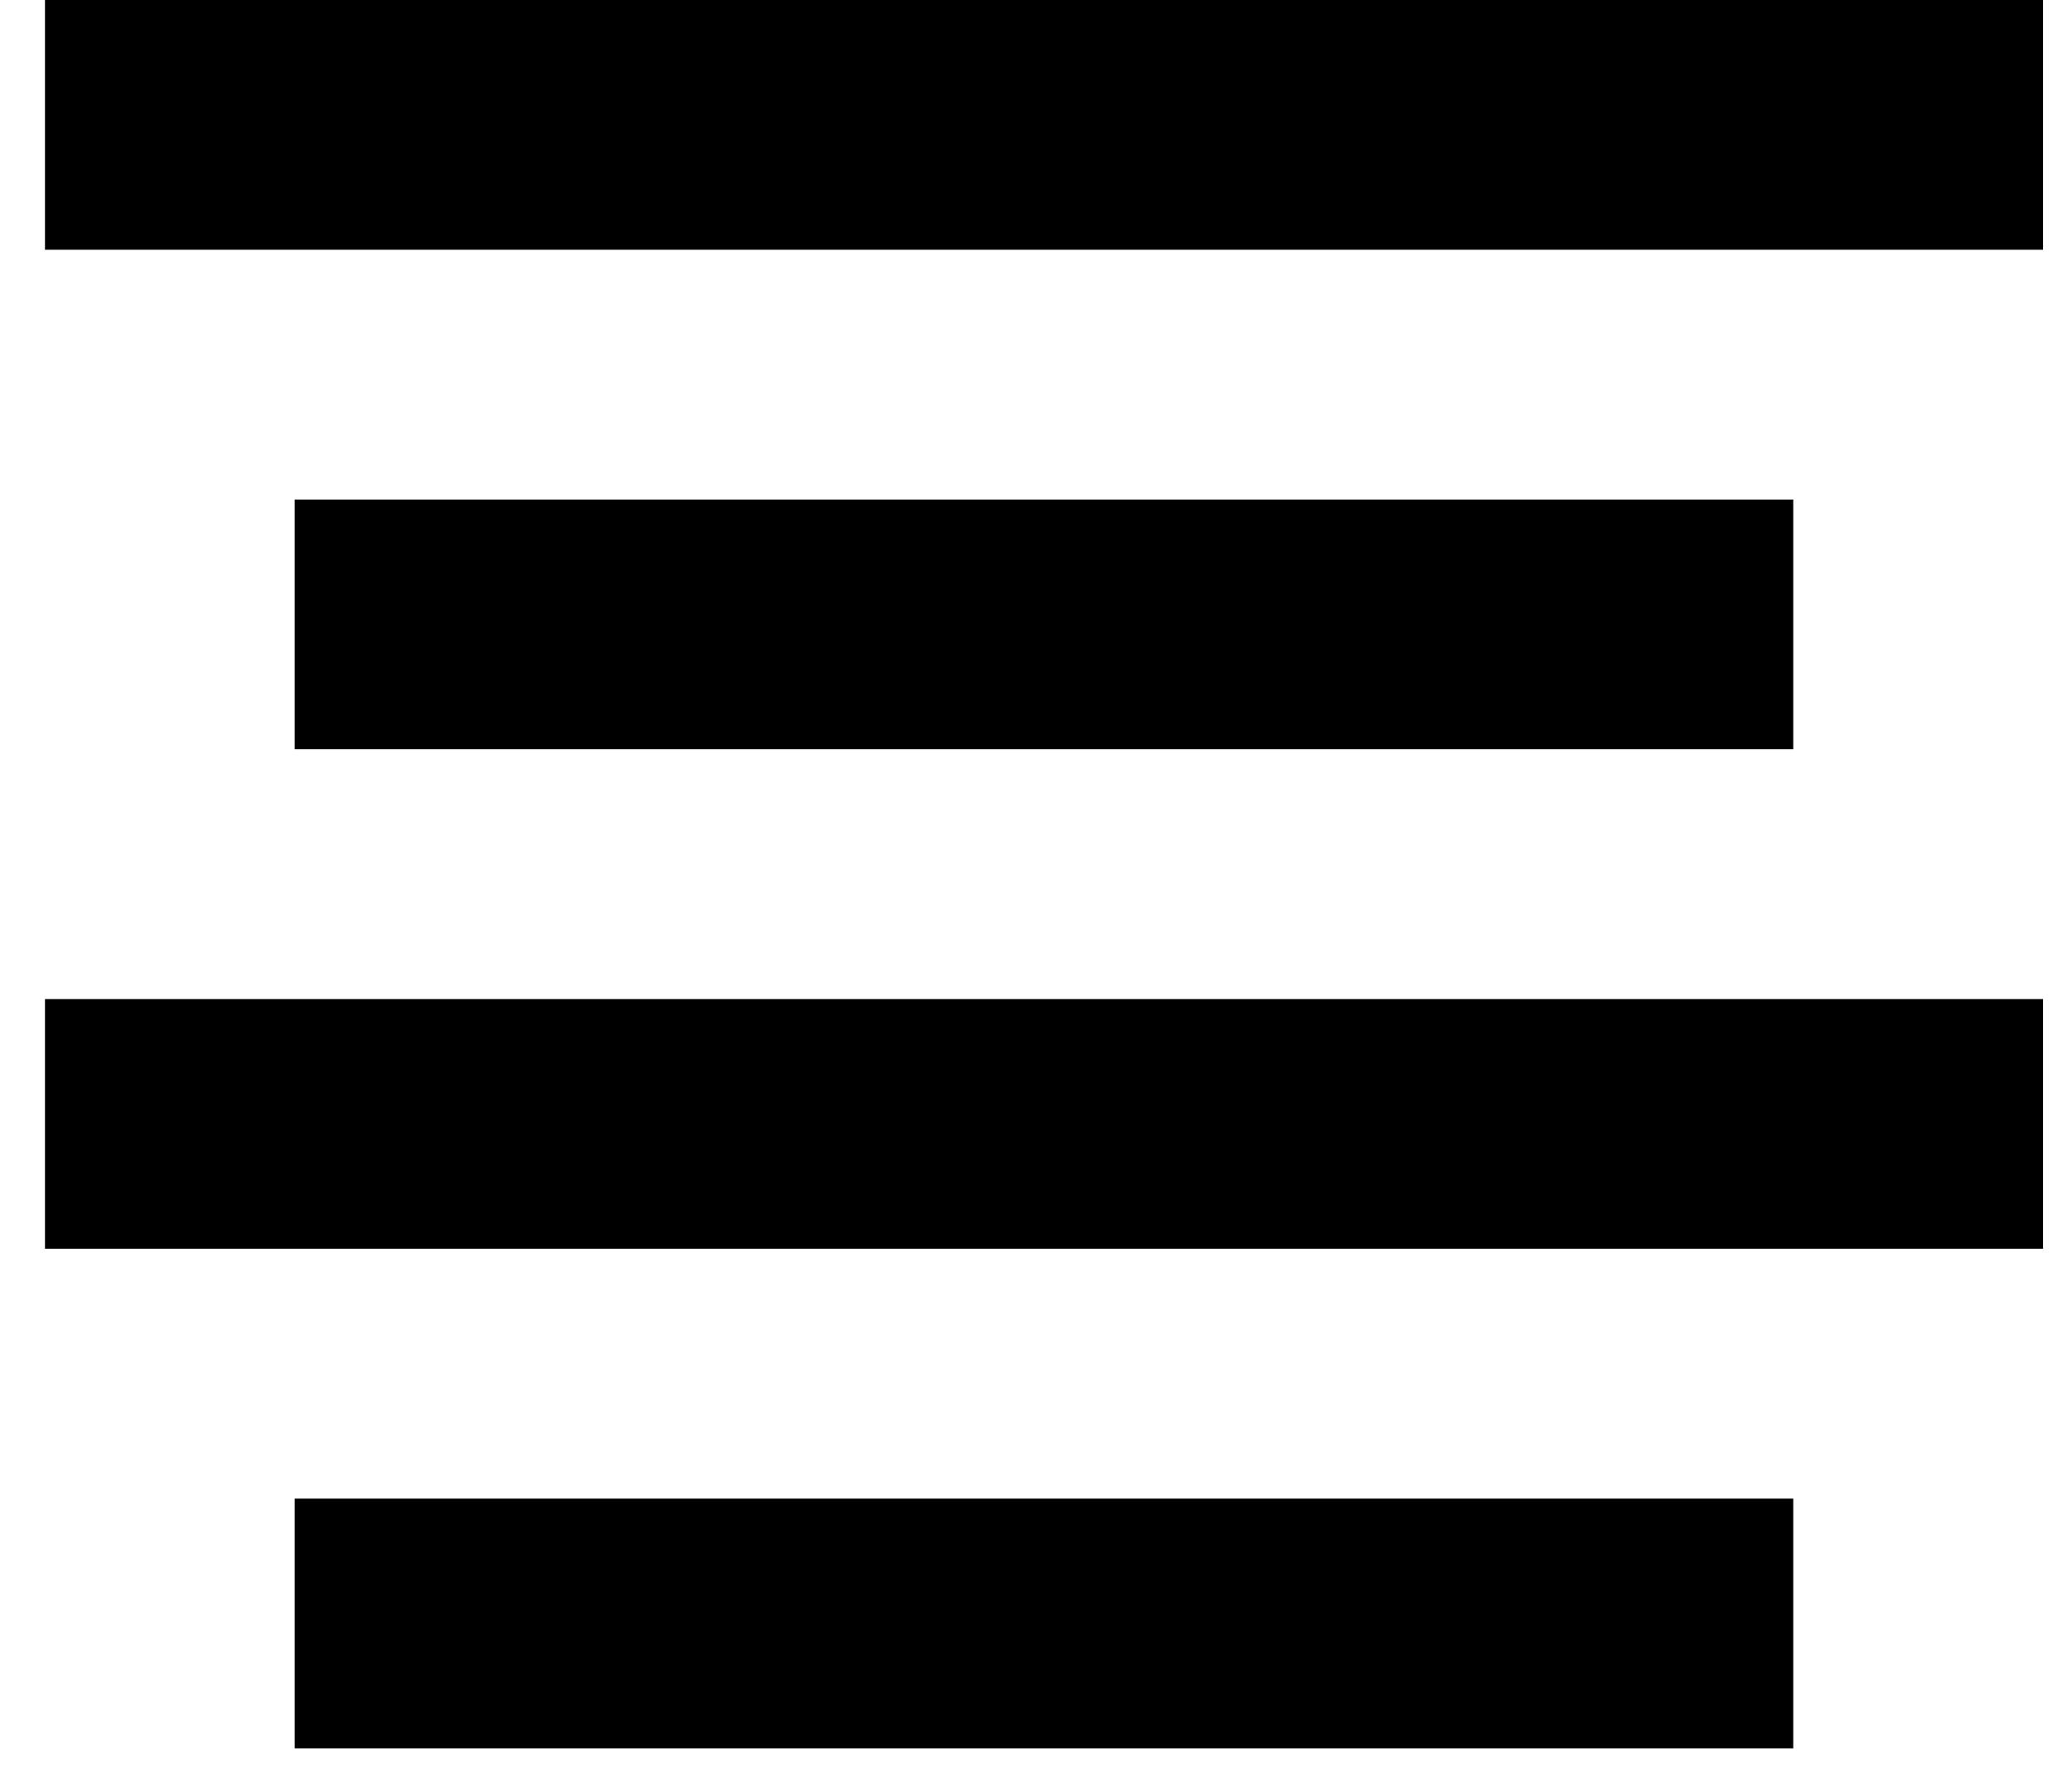 <svg width="34" height="29" viewBox="0 0 34 29" xmlns="http://www.w3.org/2000/svg" xmlns:sketch="http://www.bohemiancoding.com/sketch/ns"><title>align-center</title><desc>Created with Sketch.</desc><path d="M.738 0v4.098h32.787v-4.098h-32.787zm4.098 8.197v4.098h24.59v-4.098h-24.59zm-4.098 8.197v4.098h32.787v-4.098h-32.787zm4.098 8.197v4.098h24.59v-4.098h-24.59z" sketch:type="MSShapeGroup" fill="#000"/></svg>